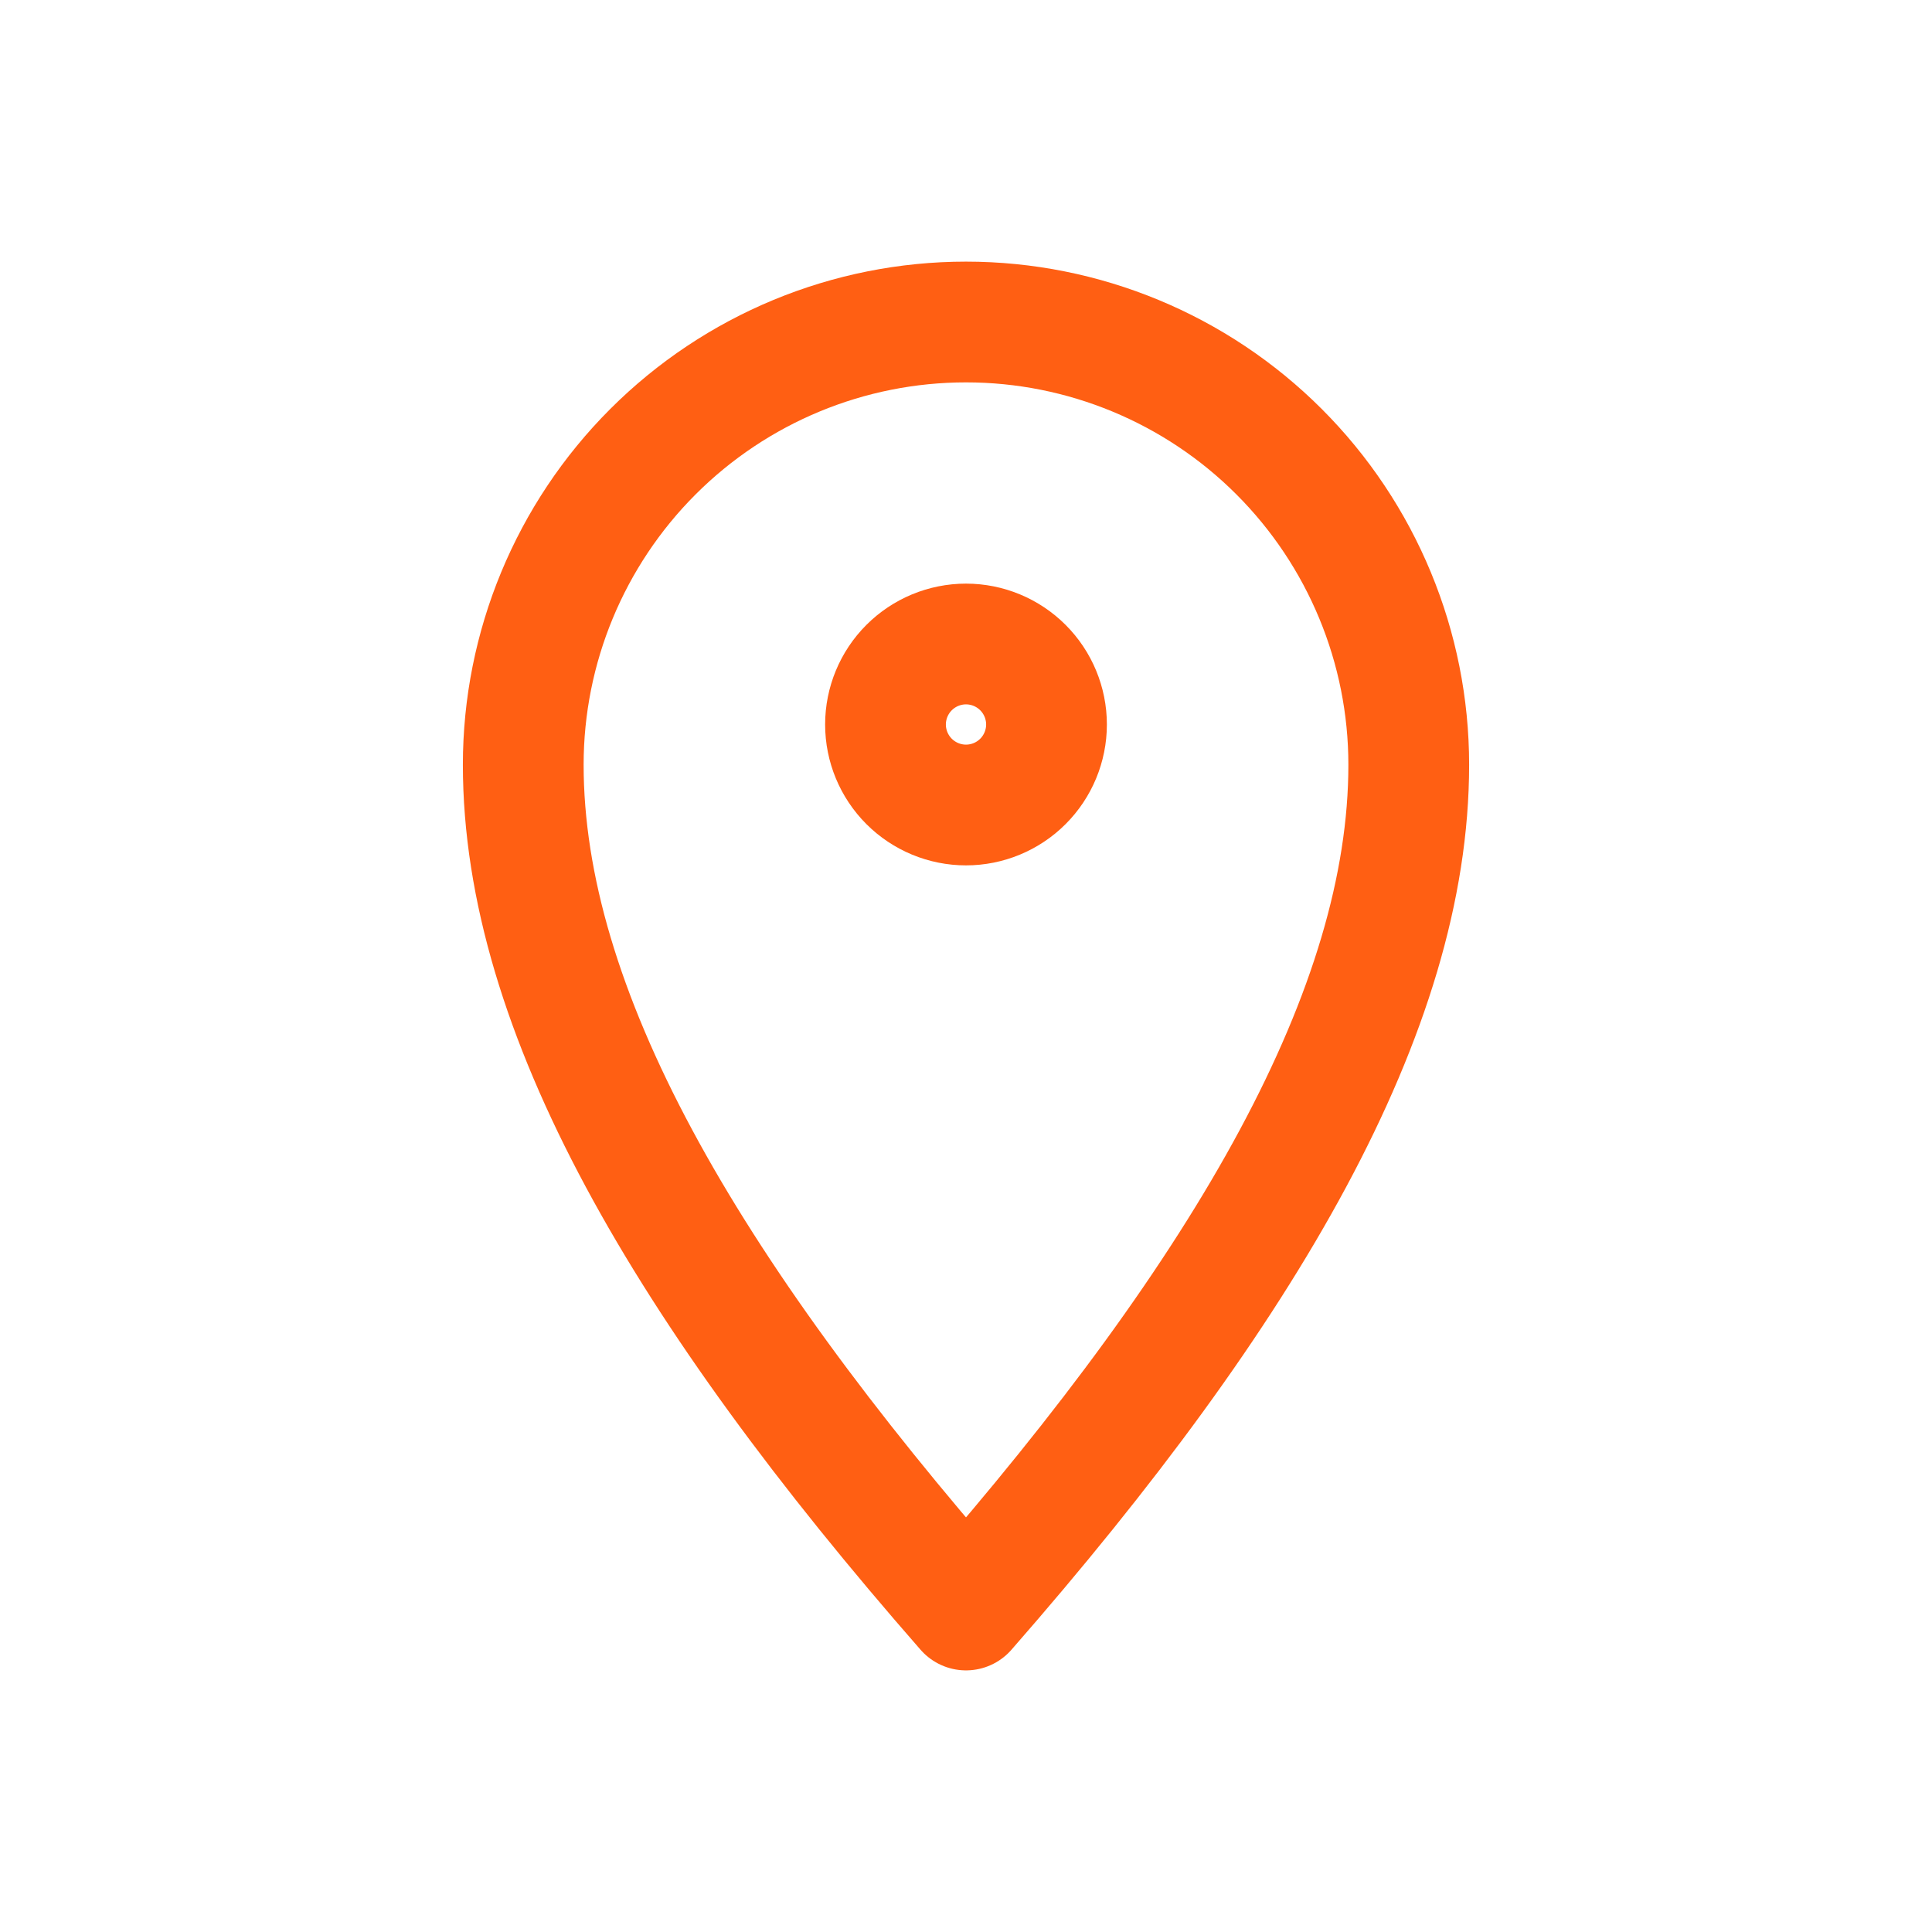 <svg width="48" height="48" viewBox="0 0 48 48" fill="none" xmlns="http://www.w3.org/2000/svg">
<path d="M26 18C26 18.53 25.789 19.039 25.414 19.414C25.039 19.789 24.53 20 24 20C23.47 20 22.961 19.789 22.586 19.414C22.211 19.039 22 18.53 22 18C22 17.47 22.211 16.961 22.586 16.586C22.961 16.211 23.47 16 24 16C24.53 16 25.039 16.211 25.414 16.586C25.789 16.961 26 17.47 26 18Z" stroke="#FF5F13" stroke-width="3" stroke-linejoin="round"/>
<path d="M35 19C35 25.076 31 32 24 40C17 32 13 25.076 13 19C13 16.083 14.159 13.285 16.222 11.222C18.285 9.159 21.083 8 24 8C26.917 8 29.715 9.159 31.778 11.222C33.841 13.285 35 16.083 35 19Z" stroke="#FF5F13" stroke-width="3" stroke-linejoin="round"/>
</svg>
